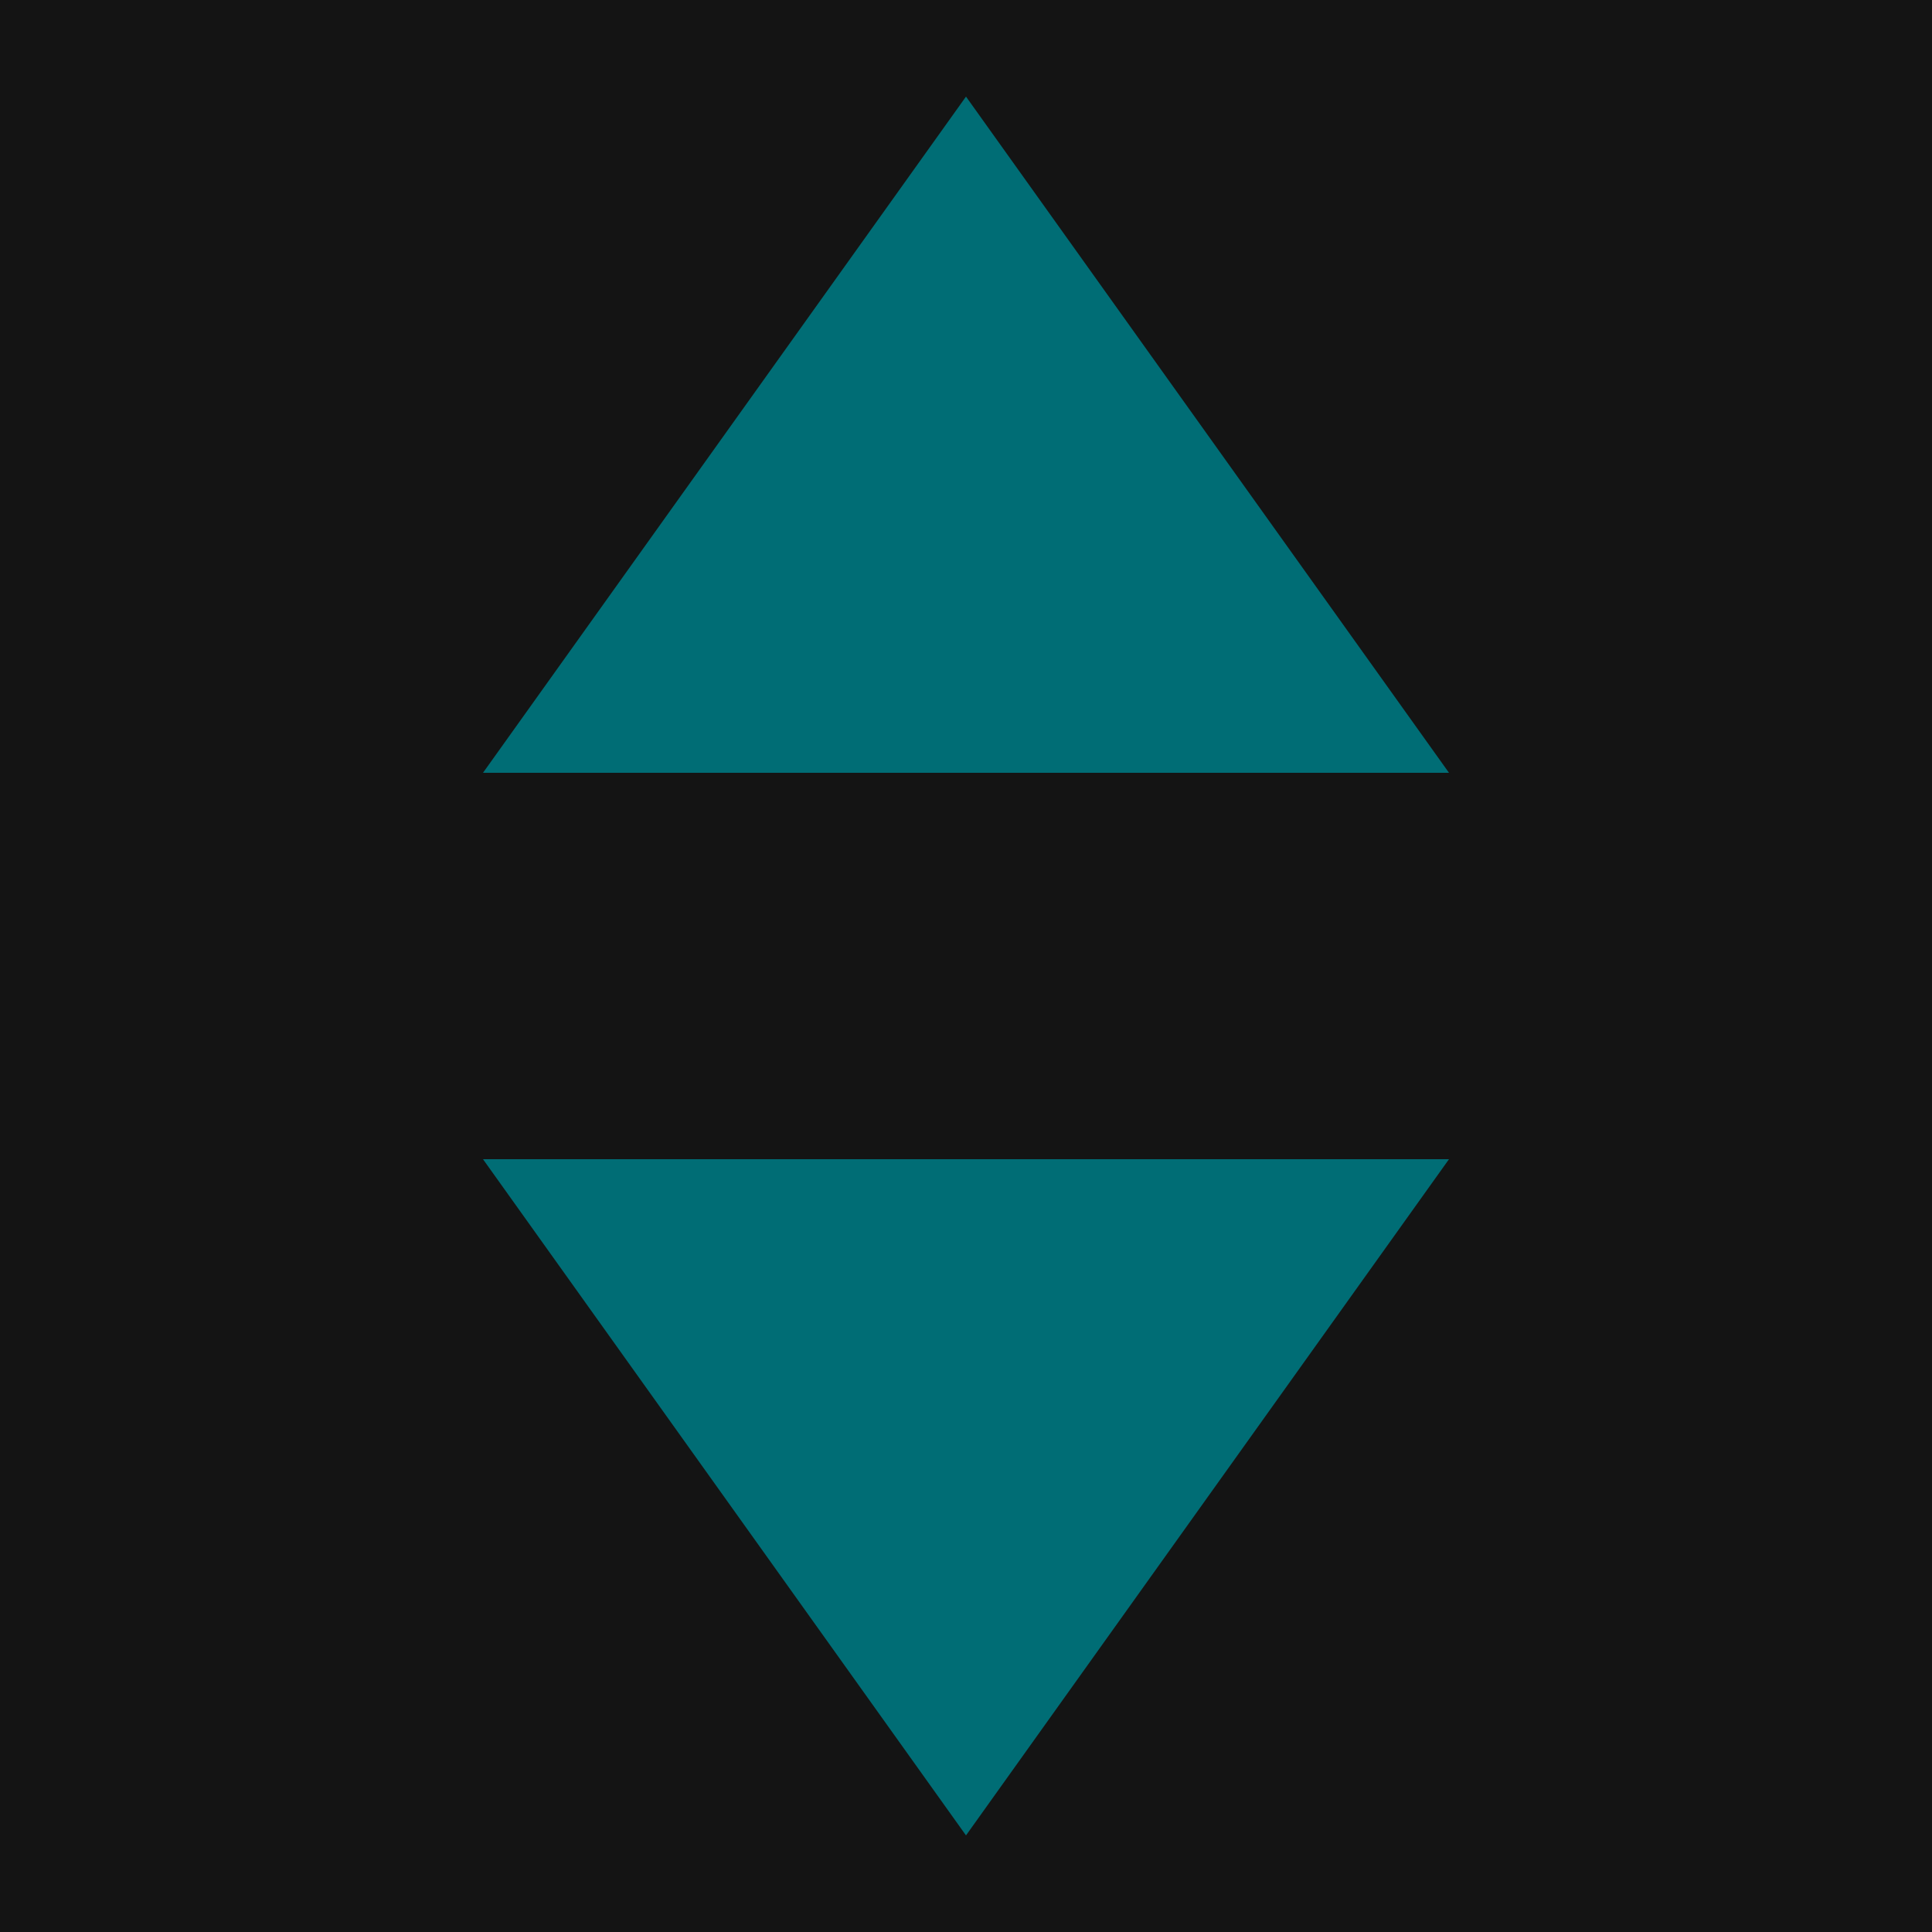 <!-- Generated by IcoMoon.io -->
<svg version="1.1" xmlns="http://www.w3.org/2000/svg" width="20" height="20" viewBox="0 0 20 20">
<title>select-arrows</title>
<rect fill="#141414" x="0" y="0" width="20" height="20"></rect>
<path fill="#006d75" d="M10 1l-5 7h10l-5-7zM10 19l5-7h-10l5 7z"></path>
</svg>
